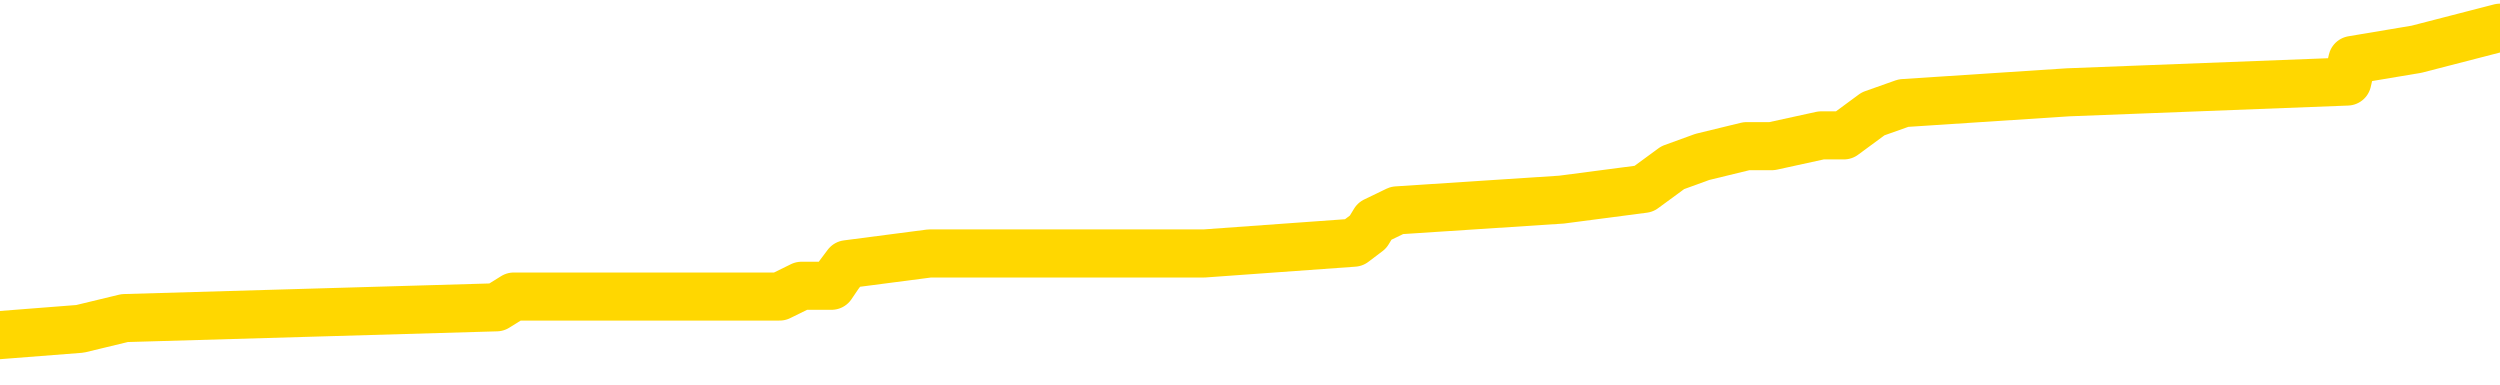 <svg xmlns="http://www.w3.org/2000/svg" version="1.1" viewBox="0 0 6500 1000">
	<path fill="none" stroke="gold" stroke-width="125" stroke-linecap="round" stroke-linejoin="round" d="M0 91413  L-1213353 91413 L-1213169 91385 L-1212679 91329 L-1212385 91301 L-1212074 91246 L-1211839 91218 L-1211786 91162 L-1211727 91106 L-1211574 91078 L-1211533 91022 L-1211400 90994 L-1211108 90966 L-1210567 90966 L-1209957 90938 L-1209909 90938 L-1209269 90910 L-1209236 90910 L-1208710 90910 L-1208578 90882 L-1208187 90827 L-1207859 90771 L-1207742 90715 L-1207531 90659 L-1206814 90659 L-1206244 90631 L-1206137 90631 L-1205962 90603 L-1205741 90547 L-1205339 90519 L-1205314 90463 L-1204386 90408 L-1204298 90352 L-1204216 90296 L-1204146 90240 L-1203848 90212 L-1203696 90156 L-1201806 90184 L-1201706 90184 L-1201443 90184 L-1201150 90212 L-1201008 90156 L-1200759 90156 L-1200724 90128 L-1200565 90100 L-1200102 90044 L-1199849 90017 L-1199637 89961 L-1199385 89933 L-1199036 89905 L-1198109 89849 L-1198015 89793 L-1197605 89765 L-1196434 89709 L-1195245 89681 L-1195152 89625 L-1195125 89570 L-1194859 89514 L-1194560 89458 L-1194431 89402 L-1194394 89346 L-1193579 89346 L-1193195 89374 L-1192135 89402 L-1192073 89402 L-1191808 89961 L-1191337 90491 L-1191145 91022 L-1190881 91553 L-1190544 91525 L-1190409 91497 L-1189953 91469 L-1189210 91441 L-1189192 91413 L-1189027 91357 L-1188959 91357 L-1188443 91329 L-1187414 91329 L-1187218 91301 L-1186729 91274 L-1186367 91246 L-1185959 91246 L-1185573 91274 L-1183869 91274 L-1183772 91274 L-1183700 91274 L-1183638 91274 L-1183454 91246 L-1183117 91246 L-1182477 91218 L-1182400 91190 L-1182339 91190 L-1182152 91162 L-1182073 91162 L-1181895 91134 L-1181876 91106 L-1181646 91106 L-1181258 91078 L-1180370 91078 L-1180330 91050 L-1180242 91022 L-1180215 90966 L-1179207 90938 L-1179057 90882 L-1179033 90855 L-1178900 90827 L-1178860 90799 L-1177602 90771 L-1177544 90771 L-1177004 90743 L-1176952 90743 L-1176905 90743 L-1176510 90715 L-1176370 90687 L-1176171 90659 L-1176024 90659 L-1175859 90659 L-1175583 90687 L-1175224 90687 L-1174671 90659 L-1174026 90631 L-1173768 90575 L-1173614 90547 L-1173213 90519 L-1173173 90491 L-1173052 90463 L-1172990 90491 L-1172977 90491 L-1172883 90491 L-1172590 90463 L-1172438 90352 L-1172108 90296 L-1172030 90240 L-1171954 90212 L-1171728 90128 L-1171661 90072 L-1171433 90017 L-1171381 89961 L-1171216 89933 L-1170210 89905 L-1170027 89877 L-1169476 89849 L-1169083 89793 L-1168686 89765 L-1167835 89709 L-1167757 89681 L-1167178 89653 L-1166737 89653 L-1166496 89625 L-1166339 89625 L-1165938 89570 L-1165917 89570 L-1165472 89542 L-1165067 89514 L-1164931 89458 L-1164756 89402 L-1164620 89346 L-1164369 89290 L-1163369 89262 L-1163287 89234 L-1163152 89206 L-1163113 89179 L-1162223 89151 L-1162008 89123 L-1161564 89095 L-1161447 89067 L-1161390 89039 L-1160714 89039 L-1160614 89011 L-1160585 89011 L-1159243 88983 L-1158837 88955 L-1158798 88927 L-1157869 88899 L-1157771 88871 L-1157638 88843 L-1157234 88815 L-1157208 88787 L-1157115 88760 L-1156899 88732 L-1156488 88676 L-1155334 88620 L-1155042 88564 L-1155014 88508 L-1154406 88480 L-1154155 88424 L-1154136 88396 L-1153206 88368 L-1153155 88313 L-1153033 88285 L-1153015 88229 L-1152859 88201 L-1152684 88145 L-1152547 88117 L-1152491 88089 L-1152383 88061 L-1152298 88033 L-1152064 88005 L-1151990 87977 L-1151681 87950 L-1151563 87922 L-1151393 87894 L-1151302 87866 L-1151200 87866 L-1151176 87838 L-1151099 87838 L-1151001 87782 L-1150635 87754 L-1150530 87726 L-1150026 87698 L-1149575 87670 L-1149536 87642 L-1149512 87614 L-1149472 87586 L-1149343 87558 L-1149242 87531 L-1148800 87503 L-1148518 87475 L-1147926 87447 L-1147795 87419 L-1147521 87363 L-1147369 87335 L-1147215 87307 L-1147130 87251 L-1147052 87223 L-1146866 87195 L-1146816 87195 L-1146788 87167 L-1146709 87139 L-1146686 87112 L-1146402 87056 L-1145798 87000 L-1144803 86972 L-1144505 86944 L-1143771 86916 L-1143527 86888 L-1143437 86860 L-1142859 86832 L-1142161 86804 L-1141409 86776 L-1141090 86748 L-1140707 86693 L-1140630 86665 L-1139996 86637 L-1139810 86609 L-1139723 86609 L-1139593 86609 L-1139280 86581 L-1139231 86553 L-1139089 86525 L-1139067 86497 L-1138100 86469 L-1137554 86441 L-1137076 86441 L-1137015 86441 L-1136691 86441 L-1136670 86413 L-1136607 86413 L-1136397 86385 L-1136320 86357 L-1136266 86329 L-1136243 86301 L-1136204 86274 L-1136188 86246 L-1135431 86218 L-1135414 86190 L-1134615 86162 L-1134463 86134 L-1133557 86106 L-1133051 86078 L-1132822 86022 L-1132780 86022 L-1132665 85994 L-1132489 85966 L-1131734 85994 L-1131600 85966 L-1131436 85938 L-1131117 85910 L-1130941 85855 L-1129919 85799 L-1129896 85743 L-1129645 85715 L-1129432 85659 L-1128798 85631 L-1128560 85575 L-1128527 85519 L-1128349 85463 L-1128269 85408 L-1128179 85380 L-1128115 85324 L-1127675 85268 L-1127651 85240 L-1127110 85212 L-1126854 85184 L-1126360 85156 L-1125482 85128 L-1125446 85100 L-1125393 85072 L-1125352 85044 L-1125235 85017 L-1124958 84989 L-1124751 84933 L-1124554 84877 L-1124531 84821 L-1124480 84765 L-1124441 84737 L-1124363 84709 L-1123766 84653 L-1123705 84625 L-1123602 84598 L-1123448 84570 L-1122816 84542 L-1122135 84514 L-1121832 84458 L-1121486 84430 L-1121288 84402 L-1121240 84346 L-1120919 84318 L-1120292 84290 L-1120145 84262 L-1120109 84234 L-1120051 84206 L-1119974 84151 L-1119733 84151 L-1119645 84123 L-1119551 84095 L-1119257 84067 L-1119123 84039 L-1119063 84011 L-1119026 83955 L-1118753 83955 L-1117747 83927 L-1117572 83899 L-1117521 83899 L-1117228 83871 L-1117036 83815 L-1116703 83787 L-1116196 83760 L-1115634 83704 L-1115619 83648 L-1115603 83620 L-1115502 83564 L-1115388 83508 L-1115349 83452 L-1115311 83424 L-1115245 83424 L-1115217 83396 L-1115078 83424 L-1114786 83424 L-1114735 83424 L-1114630 83424 L-1114366 83396 L-1113901 83368 L-1113756 83368 L-1113702 83313 L-1113645 83285 L-1113454 83257 L-1113088 83229 L-1112874 83229 L-1112679 83229 L-1112621 83229 L-1112562 83173 L-1112408 83145 L-1112139 83117 L-1111709 83257 L-1111694 83257 L-1111617 83229 L-1111552 83201 L-1111423 83005 L-1111399 82977 L-1111115 82950 L-1111068 82922 L-1111013 82894 L-1110551 82866 L-1110512 82866 L-1110471 82838 L-1110281 82810 L-1109800 82782 L-1109313 82754 L-1109297 82726 L-1109259 82698 L-1109002 82670 L-1108925 82614 L-1108695 82586 L-1108679 82531 L-1108385 82475 L-1107942 82447 L-1107495 82419 L-1106991 82391 L-1106837 82363 L-1106550 82335 L-1106510 82279 L-1106179 82251 L-1105957 82223 L-1105440 82167 L-1105364 82139 L-1105117 82084 L-1104922 82028 L-1104862 82000 L-1104086 81972 L-1104012 81972 L-1103781 81944 L-1103765 81944 L-1103703 81916 L-1103507 81888 L-1103043 81888 L-1103020 81860 L-1102890 81860 L-1101589 81860 L-1101573 81860 L-1101496 81832 L-1101402 81832 L-1101185 81832 L-1101032 81804 L-1100854 81832 L-1100800 81860 L-1100513 81888 L-1100473 81888 L-1100104 81888 L-1099664 81888 L-1099481 81888 L-1099160 81860 L-1098864 81860 L-1098418 81804 L-1098347 81776 L-1097884 81720 L-1097447 81693 L-1097264 81665 L-1095810 81609 L-1095679 81581 L-1095221 81525 L-1094995 81497 L-1094609 81441 L-1094092 81385 L-1093138 81329 L-1092344 81274 L-1091670 81246 L-1091244 81190 L-1090933 81162 L-1090703 81078 L-1090020 80994 L-1090006 80910 L-1089797 80799 L-1089775 80771 L-1089600 80715 L-1088650 80687 L-1088382 80631 L-1087567 80603 L-1087256 80547 L-1087219 80519 L-1087162 80463 L-1086545 80436 L-1085907 80380 L-1084281 80352 L-1083607 80324 L-1082965 80324 L-1082887 80324 L-1082831 80324 L-1082795 80324 L-1082767 80296 L-1082655 80240 L-1082637 80212 L-1082614 80184 L-1082461 80156 L-1082407 80100 L-1082329 80072 L-1082210 80044 L-1082113 80017 L-1081995 79989 L-1081726 79933 L-1081456 79905 L-1081438 79849 L-1081239 79821 L-1081092 79765 L-1080865 79737 L-1080731 79709 L-1080422 79681 L-1080362 79653 L-1080009 79598 L-1079660 79570 L-1079559 79542 L-1079495 79486 L-1079435 79458 L-1079051 79402 L-1078670 79374 L-1078566 79346 L-1078305 79318 L-1078034 79262 L-1077875 79234 L-1077843 79206 L-1077781 79179 L-1077639 79151 L-1077455 79123 L-1077411 79095 L-1077123 79095 L-1077107 79067 L-1076873 79067 L-1076813 79039 L-1076774 79039 L-1076195 79011 L-1076061 78983 L-1076038 78871 L-1076019 78676 L-1076002 78452 L-1075985 78229 L-1075962 78005 L-1075945 77838 L-1075924 77642 L-1075907 77447 L-1075884 77335 L-1075867 77223 L-1075846 77139 L-1075829 77084 L-1075780 77000 L-1075708 76916 L-1075673 76776 L-1075649 76665 L-1075614 76553 L-1075572 76441 L-1075535 76385 L-1075519 76274 L-1075495 76190 L-1075458 76134 L-1075441 76050 L-1075418 75994 L-1075401 75938 L-1075382 75882 L-1075366 75827 L-1075337 75743 L-1075311 75659 L-1075265 75631 L-1075249 75575 L-1075207 75547 L-1075159 75491 L-1075088 75436 L-1075073 75380 L-1075057 75324 L-1074995 75296 L-1074956 75268 L-1074916 75240 L-1074750 75212 L-1074685 75184 L-1074669 75156 L-1074625 75100 L-1074567 75072 L-1074354 75044 L-1074320 75017 L-1074278 74989 L-1074200 74961 L-1073663 74933 L-1073584 74905 L-1073480 74849 L-1073392 74821 L-1073215 74793 L-1072865 74765 L-1072709 74737 L-1072271 74709 L-1072114 74681 L-1071985 74653 L-1071281 74598 L-1071080 74570 L-1070119 74514 L-1069637 74486 L-1069537 74486 L-1069445 74458 L-1069200 74430 L-1069127 74402 L-1068684 74346 L-1068588 74318 L-1068573 74290 L-1068557 74262 L-1068532 74234 L-1068066 74206 L-1067849 74179 L-1067710 74151 L-1067416 74123 L-1067327 74095 L-1067286 74067 L-1067256 74039 L-1067084 74011 L-1067025 73983 L-1066949 73955 L-1066868 73927 L-1066798 73927 L-1066489 73899 L-1066404 73871 L-1066190 73843 L-1066155 73815 L-1065471 73787 L-1065373 73760 L-1065168 73732 L-1065121 73704 L-1064843 73676 L-1064781 73648 L-1064764 73592 L-1064686 73564 L-1064377 73508 L-1064353 73480 L-1064299 73424 L-1064276 73396 L-1064154 73368 L-1064018 73313 L-1063774 73285 L-1063648 73285 L-1063001 73257 L-1062986 73257 L-1062961 73257 L-1062780 73201 L-1062704 73173 L-1062613 73145 L-1062185 73117 L-1061769 73089 L-1061376 73033 L-1061297 73005 L-1061278 72977 L-1060915 72950 L-1060679 72922 L-1060450 72894 L-1060137 72866 L-1060059 72838 L-1059979 72782 L-1059801 72726 L-1059785 72698 L-1059519 72642 L-1059439 72614 L-1059209 72586 L-1058983 72558 L-1058668 72558 L-1058492 72531 L-1058131 72531 L-1057739 72503 L-1057670 72447 L-1057606 72419 L-1057466 72363 L-1057414 72335 L-1057313 72279 L-1056811 72251 L-1056613 72223 L-1056367 72195 L-1056181 72167 L-1055882 72139 L-1055806 72112 L-1055639 72056 L-1054755 72028 L-1054726 71972 L-1054604 71916 L-1054025 71888 L-1053947 71860 L-1053234 71860 L-1052922 71860 L-1052708 71860 L-1052692 71860 L-1052305 71860 L-1051780 71804 L-1051334 71776 L-1051004 71748 L-1050852 71720 L-1050526 71720 L-1050347 71693 L-1050266 71693 L-1050060 71637 L-1049884 71609 L-1048955 71581 L-1048066 71553 L-1048027 71525 L-1047799 71525 L-1047420 71497 L-1046632 71469 L-1046398 71441 L-1046322 71413 L-1045964 71385 L-1045393 71329 L-1045126 71301 L-1044739 71274 L-1044635 71274 L-1044465 71274 L-1043847 71274 L-1043636 71274 L-1043328 71274 L-1043275 71246 L-1043147 71218 L-1043094 71190 L-1042975 71162 L-1042639 71106 L-1041680 71078 L-1041548 71022 L-1041346 70994 L-1040715 70966 L-1040404 70938 L-1039990 70910 L-1039963 70882 L-1039817 70855 L-1039397 70827 L-1038064 70827 L-1038018 70799 L-1037889 70743 L-1037872 70715 L-1037294 70659 L-1037089 70631 L-1037059 70603 L-1037018 70575 L-1036961 70547 L-1036923 70519 L-1036845 70491 L-1036702 70463 L-1036248 70436 L-1036129 70408 L-1035844 70380 L-1035472 70352 L-1035375 70324 L-1035049 70296 L-1034694 70268 L-1034524 70240 L-1034477 70212 L-1034368 70184 L-1034279 70156 L-1034251 70128 L-1034175 70072 L-1033871 70044 L-1033837 69989 L-1033766 69961 L-1033398 69933 L-1033062 69905 L-1032981 69905 L-1032762 69877 L-1032590 69849 L-1032563 69821 L-1032065 69793 L-1031516 69737 L-1030636 69709 L-1030537 69653 L-1030460 69625 L-1030186 69598 L-1029939 69542 L-1029865 69514 L-1029803 69458 L-1029684 69430 L-1029642 69402 L-1029532 69374 L-1029455 69318 L-1028754 69290 L-1028509 69262 L-1028469 69234 L-1028313 69206 L-1027713 69206 L-1027487 69206 L-1027394 69206 L-1026919 69206 L-1026322 69151 L-1025802 69123 L-1025781 69095 L-1025636 69067 L-1025316 69067 L-1024774 69067 L-1024542 69067 L-1024371 69067 L-1023885 69039 L-1023657 69011 L-1023572 68983 L-1023226 68955 L-1022900 68955 L-1022377 68927 L-1022050 68899 L-1021449 68871 L-1021252 68815 L-1021200 68787 L-1021159 68760 L-1020878 68732 L-1020194 68676 L-1019883 68648 L-1019859 68592 L-1019667 68564 L-1019445 68536 L-1019359 68508 L-1018695 68452 L-1018671 68424 L-1018449 68368 L-1018119 68341 L-1017767 68285 L-1017562 68257 L-1017329 68201 L-1017072 68173 L-1016882 68117 L-1016835 68089 L-1016608 68061 L-1016573 68033 L-1016417 68005 L-1016202 67977 L-1016029 67950 L-1015938 67922 L-1015661 67894 L-1015417 67866 L-1015101 67838 L-1014675 67838 L-1014638 67838 L-1014154 67838 L-1013921 67838 L-1013709 67810 L-1013483 67782 L-1012933 67782 L-1012686 67754 L-1011852 67754 L-1011796 67726 L-1011775 67698 L-1011617 67670 L-1011155 67642 L-1011114 67614 L-1010775 67558 L-1010641 67531 L-1010418 67503 L-1009846 67475 L-1009374 67447 L-1009180 67419 L-1008987 67391 L-1008797 67363 L-1008696 67335 L-1008328 67307 L-1008281 67279 L-1008200 67251 L-1006906 67223 L-1006858 67195 L-1006590 67195 L-1006444 67195 L-1005894 67195 L-1005777 67167 L-1005695 67139 L-1005336 67112 L-1005112 67084 L-1004831 67056 L-1004502 67000 L-1003994 66972 L-1003881 66944 L-1003803 66916 L-1003638 66888 L-1003344 66888 L-1002875 66888 L-1002679 66916 L-1002628 66916 L-1001978 66888 L-1001856 66860 L-1001402 66860 L-1001366 66832 L-1000898 66804 L-1000787 66776 L-1000771 66748 L-1000555 66748 L-1000374 66720 L-999843 66720 L-998813 66720 L-998614 66693 L-998155 66665 L-997207 66609 L-997108 66581 L-996754 66525 L-996694 66497 L-996679 66469 L-996644 66441 L-996275 66413 L-996155 66385 L-995912 66357 L-995749 66329 L-995561 66301 L-995441 66274 L-994370 66218 L-993512 66190 L-993300 66134 L-993202 66106 L-993028 66050 L-992695 66022 L-992623 65994 L-992566 65966 L-992390 65966 L-992001 65938 L-991766 65910 L-991655 65882 L-991538 65855 L-990557 65827 L-990531 65799 L-989937 65743 L-989904 65743 L-989756 65715 L-989471 65687 L-988560 65687 L-987613 65687 L-987460 65659 L-987358 65659 L-987226 65631 L-987083 65603 L-987057 65575 L-986943 65547 L-986724 65519 L-986043 65491 L-985914 65463 L-985610 65436 L-985370 65380 L-985038 65352 L-984399 65324 L-984057 65268 L-983995 65240 L-983839 65240 L-982918 65240 L-982447 65240 L-982404 65240 L-982391 65212 L-982350 65184 L-982327 65156 L-982301 65128 L-982157 65100 L-981734 65072 L-981399 65072 L-981208 65044 L-980779 65044 L-980591 65017 L-980202 64961 L-979668 64933 L-979295 64905 L-979274 64905 L-979024 64877 L-978906 64849 L-978830 64821 L-978694 64793 L-978655 64765 L-978575 64737 L-978180 64709 L-977684 64681 L-977573 64625 L-977400 64598 L-977091 64570 L-976644 64542 L-976321 64514 L-976178 64458 L-975751 64402 L-975598 64346 L-975543 64290 L-974729 64262 L-974709 64234 L-974337 64206 L-974281 64206 L-973151 64179 L-973084 64179 L-972525 64151 L-972331 64123 L-972194 64095 L-971961 64067 L-971614 64039 L-971579 63983 L-971544 63955 L-971476 63899 L-971127 63871 L-970955 63843 L-970470 63815 L-970453 63787 L-970128 63760 L-969971 63732 L-968830 63676 L-968805 63648 L-968613 63592 L-968420 63564 L-968170 63536 L-968153 63508 L-967132 63480 L-966835 63452 L-966759 63424 L-966623 63368 L-966447 63341 L-965871 63285 L-965655 63257 L-965591 63229 L-965461 63201 L-965424 63145 L-964900 63117 L-964763 74123 L-964748 74123 L-964725 74123 L-964705 74123 L-964478 63089 L-963702 63089 L-963660 63089 L-963293 63089 L-963214 63061 L-963162 63033 L-962489 63005 L-961747 62977 L-961322 62977 L-960874 62950 L-959813 62922 L-959501 62866 L-959091 62866 L-959019 62838 L-958495 62838 L-958400 62838 L-958382 62838 L-957937 62810 L-957752 62754 L-956972 62698 L-956299 62670 L-955887 62586 L-955655 62531 L-955515 62503 L-955433 62447 L-955413 62419 L-955337 62419 L-955209 62391 L-954892 62419 L-954667 62419 L-954342 62391 L-954280 62391 L-953910 62391 L-953877 62391 L-953669 62391 L-953001 62391 L-952924 62391 L-952766 62335 L-952655 62335 L-952329 62307 L-952174 62279 L-951833 62279 L-951776 62223 L-951437 62167 L-951234 62139 L-951181 62084 L-949805 62056 L-949675 62028 L-949241 62000 L-948921 61972 L-948093 61916 L-947970 61888 L-947239 61832 L-947083 61776 L-947043 61748 L-946989 61720 L-946966 61693 L-946852 61665 L-946555 61637 L-946265 61609 L-946211 61581 L-946090 61553 L-946060 61525 L-945960 61497 L-945517 61497 L-945365 61469 L-944529 61469 L-943987 61441 L-943653 61441 L-943637 61413 L-943561 61385 L-943445 61357 L-943251 61329 L-942986 61301 L-942152 61274 L-942055 61246 L-941534 61218 L-941492 61190 L-941393 61162 L-940565 61162 L-940430 61134 L-940091 61134 L-939537 61106 L-939157 61078 L-938994 61050 L-938684 61022 L-937872 60994 L-937566 60966 L-937297 60966 L-936976 60966 L-936655 60994 L-936379 60994 L-935551 60938 L-935456 60910 L-935363 60827 L-935259 60743 L-934872 60659 L-934392 60603 L-934375 60575 L-934257 60547 L-933889 60491 L-933794 60463 L-932960 60408 L-932883 60380 L-932583 60352 L-932493 60324 L-932085 60268 L-931975 60212 L-931276 60184 L-930803 60156 L-930743 60128 L-930524 60072 L-930250 60044 L-930137 60017 L-929110 59989 L-928723 59961 L-928703 59933 L-928370 59905 L-928126 59877 L-927692 59849 L-927582 59821 L-927465 59793 L-927013 59737 L-926423 59709 L-926086 59681 L-924193 59653 L-924080 59598 L-923868 59570 L-922550 59542 L-922443 53257 L-922377 47056 L-922341 41329 L-922279 41329 L-921780 47558 L-921104 53704 L-921083 59374 L-920812 59318 L-919844 59318 L-919155 59290 L-918993 59262 L-918452 59234 L-918362 59206 L-917343 59179 L-916395 59123 L-916030 59151 L-915927 59179 L-915338 59179 L-915279 59179 L-915179 59151 L-914738 59095 L-914631 59067 L-914189 59039 L-913189 58955 L-912933 58871 L-912830 58787 L-912700 58732 L-912333 58676 L-911752 58620 L-911722 58592 L-911406 58564 L-909423 58536 L-909307 58508 L-909240 58508 L-908881 58480 L-907262 58452 L-907085 58452 L-906940 58452 L-906118 58480 L-906065 58508 L-906011 58508 L-905577 58508 L-904596 58536 L-904522 58536 L-903438 58508 L-903225 58508 L-902508 58452 L-902120 58424 L-901901 58368 L-901582 58313 L-901088 58257 L-900960 58229 L-900731 58173 L-900499 58117 L-900440 58089 L-900150 58061 L-899878 58005 L-898848 57977 L-897183 57950 L-896764 57922 L-896627 57894 L-896470 57894 L-896165 57866 L-895937 57810 L-895779 57782 L-895619 57726 L-895450 57670 L-895403 57642 L-895350 57614 L-895328 57614 L-894942 57586 L-894692 57586 L-894422 57586 L-894261 57586 L-894171 57586 L-892512 57586 L-892347 57614 L-891967 57586 L-891507 57586 L-890898 57531 L-889805 57503 L-889373 57475 L-889342 57447 L-889280 57419 L-889262 57391 L-887559 57363 L-887517 57335 L-887050 57307 L-886863 57279 L-886831 57223 L-886236 57195 L-886186 57167 L-885863 57139 L-885813 57112 L-885602 57084 L-885584 57056 L-885318 57000 L-885265 56972 L-884796 56944 L-884286 56888 L-884207 56888 L-883913 56860 L-883897 56832 L-883858 56804 L-883787 56776 L-883630 56748 L-882684 56748 L-882627 56748 L-882106 56748 L-881914 56720 L-881813 56720 L-881587 56693 L-881077 56693 L-880689 57447 L-880620 57447 L-880271 57419 L-879914 57391 L-878786 56581 L-878734 56525 L-878508 56497 L-878474 56469 L-878349 56413 L-878251 56413 L-877986 56413 L-877245 56441 L-876667 56441 L-876373 56441 L-875668 56441 L-875489 56413 L-875466 56413 L-874830 56385 L-874518 56357 L-874122 56357 L-874092 56329 L-874071 56301 L-873918 56274 L-873232 56274 L-873216 56274 L-872876 56274 L-872604 56246 L-872566 56218 L-872510 56162 L-872488 56134 L-872416 56106 L-872084 56078 L-871978 56050 L-871949 55994 L-871751 55966 L-871598 55938 L-870730 55910 L-870168 55855 L-870152 55855 L-870051 55827 L-869948 55855 L-869802 55855 L-869724 55855 L-869686 55827 L-869630 55799 L-869557 55771 L-869412 55743 L-868930 55743 L-868526 55715 L-867659 55743 L-867639 55743 L-867382 55743 L-867305 55743 L-867276 55715 L-867266 55659 L-867249 55631 L-866956 55603 L-866916 55575 L-866844 55547 L-866771 55519 L-866566 55491 L-866406 55408 L-866104 55324 L-866027 55212 L-866010 55128 L-865793 55072 L-865562 55072 L-865452 55100 L-865082 55128 L-864924 55128 L-864693 55128 L-864524 55128 L-864379 55100 L-864247 55072 L-862971 55017 L-862568 54961 L-862507 54933 L-862390 54877 L-861965 54849 L-861950 54793 L-861888 54765 L-861615 54709 L-861502 54681 L-861220 54625 L-860943 54598 L-860517 54542 L-860495 54514 L-860417 54486 L-860291 54458 L-859705 54430 L-859314 54402 L-858978 54374 L-858389 54346 L-858287 54346 L-858116 54318 L-857980 54318 L-857152 54290 L-855967 54262 L-855931 54234 L-855875 54234 L-855655 54206 L-855450 54206 L-855295 54206 L-855039 54179 L-854962 54151 L-854419 54123 L-854383 54095 L-854134 54067 L-853747 54039 L-852921 54011 L-852563 53983 L-852252 53983 L-851994 53955 L-851771 53927 L-851364 53899 L-851248 53871 L-851065 53843 L-851012 53843 L-850823 53815 L-850652 53787 L-850623 53760 L-850343 53732 L-850033 53704 L-849895 53676 L-849585 53648 L-849391 53648 L-849376 53620 L-848656 53620 L-848523 53564 L-848225 53536 L-848134 53508 L-847534 53508 L-847495 53480 L-847417 53452 L-846797 53424 L-846645 53368 L-846604 53341 L-846294 53313 L-846102 53285 L-845909 53229 L-845853 53173 L-845545 53145 L-845493 53117 L-845438 53145 L-845412 53145 L-845287 53145 L-844477 53117 L-844400 53089 L-843860 53061 L-843591 53033 L-842931 53005 L-842024 52977 L-841783 52950 L-841250 52922 L-841033 52894 L-839926 52922 L-839875 52922 L-839100 52922 L-838552 52894 L-838441 52866 L-838288 52810 L-838233 52782 L-838067 52754 L-837690 52726 L-837243 52698 L-837188 52670 L-837033 52642 L-836354 52614 L-836133 52586 L-835616 52558 L-834767 52503 L-834751 52475 L-832960 52447 L-832405 52419 L-832288 52391 L-831282 52363 L-831246 52335 L-831013 52335 L-830920 52335 L-830880 52335 L-830548 52307 L-830196 52279 L-829931 52223 L-829645 52195 L-829334 52139 L-829080 52084 L-828986 52056 L-828496 52028 L-828289 52000 L-827723 51972 L-827609 52000 L-827257 51972 L-827206 51972 L-827166 51972 L-826563 51916 L-825829 51860 L-825248 51804 L-825012 51748 L-824472 51665 L-824319 51609 L-823817 51581 L-823608 51525 L-823585 51525 L-823526 51497 L-822563 51497 L-822386 51469 L-821944 51441 L-821919 51385 L-821764 51357 L-821683 51357 L-821533 51385 L-820886 51385 L-820836 51357 L-819716 51329 L-818732 51301 L-818670 51274 L-817950 51246 L-817085 51218 L-816706 51190 L-816487 51190 L-815728 51162 L-815676 51134 L-815367 51078 L-814515 51078 L-814322 51050 L-814145 51022 L-813921 51022 L-813794 50994 L-813602 50994 L-813370 50966 L-813200 50994 L-812914 50966 L-812634 50966 L-812551 50938 L-812381 50910 L-812364 50855 L-812210 50827 L-812171 50799 L-811395 50771 L-811319 50771 L-811087 50715 L-810660 50687 L-810314 50659 L-809731 50631 L-809462 50631 L-809203 50631 L-809074 50575 L-809058 50547 L-808944 50519 L-808920 50491 L-808686 50463 L-808650 50436 L-807334 50436 L-807278 50408 L-806599 50352 L-806027 50352 L-805901 50352 L-805748 50352 L-805671 50352 L-805359 50296 L-805086 50268 L-804997 50212 L-804895 50212 L-803968 50184 L-803891 50184 L-803527 50184 L-803503 50156 L-803466 50128 L-802691 50072 L-802599 50044 L-802459 50017 L-802057 49989 L-801796 49989 L-801552 50017 L-801338 49989 L-801257 49989 L-801181 49989 L-801105 49989 L-800918 50017 L-800851 50017 L-800602 50017 L-800547 49989 L-800409 49961 L-800330 49905 L-800216 49877 L-799993 49849 L-799829 49821 L-799788 49793 L-799618 49765 L-799247 49737 L-799233 49709 L-799117 49681 L-798395 49653 L-798359 49625 L-798227 49625 L-797879 49598 L-797467 49598 L-797431 49598 L-797353 49570 L-797314 49542 L-796950 49514 L-796746 49486 L-796731 49458 L-796385 49430 L-796037 49430 L-795711 49430 L-795609 49402 L-795457 49402 L-795262 49374 L-795031 49374 L-794938 49374 L-794783 49374 L-794705 49374 L-794665 49346 L-794551 49318 L-794528 49290 L-794277 49290 L-794138 49234 L-793560 49151 L-792732 49095 L-792244 49039 L-792123 49011 L-792085 48983 L-792072 48955 L-791920 48899 L-791819 48843 L-791586 48815 L-791196 48760 L-790891 48732 L-790876 48704 L-790705 48676 L-790466 48620 L-789870 48620 L-789266 48592 L-789226 48592 L-789186 48592 L-789033 48564 L-788980 48536 L-788917 48508 L-788849 48480 L-788794 48424 L-788769 48396 L-788722 48368 L-788628 48313 L-788491 48285 L-788337 48257 L-788205 48229 L-788164 48229 L-788129 48201 L-788067 48173 L-787794 48117 L-787479 48089 L-787438 48033 L-787353 48005 L-787176 47977 L-786938 47950 L-786581 47922 L-786551 47894 L-785982 47866 L-785859 47838 L-785623 47810 L-785600 47810 L-785319 47782 L-785033 47782 L-784778 47782 L-784206 47754 L-783909 47726 L-783833 47698 L-783134 47670 L-783056 47642 L-783021 47614 L-782995 47586 L-782944 47531 L-782750 47503 L-782609 47447 L-782574 47419 L-782533 47391 L-781938 47363 L-781706 47335 L-781422 47531 L-781368 47698 L-781294 47894 L-781216 48061 L-780979 48005 L-780736 47977 L-780600 47950 L-780494 47922 L-780414 47894 L-780027 47838 L-779900 47810 L-779747 47782 L-779709 47754 L-779564 47726 L-779342 47698 L-779168 47670 L-779099 47642 L-778278 47586 L-778262 47586 L-777967 47558 L-777179 47531 L-776869 47531 L-776723 47503 L-776495 47475 L-776294 47419 L-775357 47391 L-775321 47363 L-775298 47335 L-775257 47279 L-774989 47251 L-774392 47223 L-774328 47195 L-774293 47167 L-774276 47139 L-773581 47139 L-773380 47139 L-773348 47139 L-773014 47139 L-772906 47112 L-772282 47056 L-771778 47028 L-771740 46972 L-771298 46972 L-771202 46944 L-771043 46944 L-770730 46944 L-770718 46944 L-770277 46972 L-769796 47000 L-769666 47000 L-769346 47000 L-769278 46972 L-768974 46972 L-768798 46944 L-768604 46916 L-768362 46860 L-768164 46804 L-768138 46748 L-767560 46720 L-767490 46693 L-767081 46665 L-767026 46637 L-766980 46609 L-766616 46581 L-766470 46553 L-766265 46525 L-766168 46525 L-766013 46497 L-765952 46469 L-765804 46413 L-765703 46385 L-765147 46385 L-765124 46441 L-764952 46469 L-764410 46497 L-764349 46497 L-764295 46441 L-764267 46385 L-764196 46357 L-764179 46301 L-764116 46274 L-764079 46218 L-763925 46190 L-763599 46162 L-763033 46134 L-763018 46106 L-762956 46050 L-762855 45994 L-762809 45994 L-762566 45966 L-762144 45966 L-761989 45966 L-760247 45910 L-759706 45882 L-758762 45855 L-758353 45827 L-757812 45771 L-757616 45743 L-757447 45715 L-757151 45687 L-757037 45659 L-757021 45659 L-756867 45631 L-756727 45603 L-756650 45547 L-756518 45547 L-756170 45547 L-755800 45575 L-755202 45575 L-755026 45575 L-754870 45547 L-754601 45519 L-754449 45519 L-754158 45603 L-754134 45659 L-754051 45715 L-753824 45771 L-753124 45743 L-752998 45715 L-752566 45687 L-752472 45659 L-751267 45659 L-751218 45631 L-750925 45631 L-750521 45603 L-750246 45547 L-750226 45519 L-750109 45491 L-750032 45463 L-749851 45436 L-749371 45408 L-748920 45352 L-748510 45324 L-748479 45296 L-748061 45268 L-747947 45268 L-747829 45268 L-747813 45268 L-747619 45240 L-747597 45184 L-747365 45156 L-746922 45128 L-746602 45072 L-746138 45072 L-745972 45044 L-745817 45017 L-745662 45017 L-745208 45017 L-744889 45017 L-744834 45044 L-744463 45044 L-744425 45072 L-744099 45072 L-743982 45044 L-743883 45017 L-743557 44961 L-743170 44933 L-742910 44905 L-742551 44849 L-742295 44821 L-740125 44793 L-740075 44765 L-740053 44737 L-739641 44737 L-739580 44737 L-739509 44765 L-739279 44765 L-738968 44737 L-738665 44681 L-738620 44653 L-738312 44625 L-738179 44598 L-737963 44570 L-737251 44542 L-737096 44542 L-736957 44514 L-736808 44514 L-736787 44514 L-736593 44486 L-736568 44458 L-736477 44430 L-736455 44402 L-736438 44374 L-736338 44346 L-735410 44318 L-734952 44318 L-733860 44262 L-733437 44262 L-733033 44234 L-732995 44206 L-732741 44179 L-731966 44123 L-731950 44095 L-731926 44067 L-731733 44039 L-730996 44011 L-730727 43983 L-730687 43955 L-730288 43899 L-730263 43871 L-729474 43843 L-728794 43815 L-727423 43787 L-727153 43760 L-727104 43732 L-726566 43676 L-726533 43648 L-726432 43592 L-726108 43564 L-726028 43536 L-725760 43536 L-724847 43508 L-724708 43508 L-724459 43452 L-723914 43452 L-723492 43424 L-723299 43396 L-723283 43396 L-723145 43341 L-723052 43313 L-722924 43285 L-722664 43257 L-722639 43201 L-722548 43173 L-722238 43145 L-722178 43117 L-722061 43117 L-721711 43117 L-720900 43117 L-720669 43061 L-719840 43061 L-719608 43005 L-719391 42977 L-718873 42977 L-718235 42950 L-717819 42922 L-717496 42894 L-717016 42866 L-716590 42866 L-716529 42838 L-716180 42838 L-716140 42810 L-716126 42782 L-716026 42726 L-715981 42726 L-715496 42698 L-714694 42698 L-714360 42698 L-713278 42670 L-712798 42642 L-712776 42614 L-712635 42586 L-712080 42558 L-711383 42531 L-711074 42503 L-710852 42475 L-710748 42447 L-710645 42391 L-709974 42363 L-709880 42335 L-709858 42335 L-709780 42307 L-709603 42307 L-709431 42307 L-709250 42279 L-709236 42251 L-709160 42223 L-708996 42195 L-708481 42167 L-708465 42139 L-708325 42139 L-707962 42112 L-707938 42112 L-707807 42084 L-707783 42056 L-707420 42028 L-706895 41972 L-706801 41944 L-706586 41888 L-706492 41860 L-706468 41832 L-706003 41804 L-705926 41804 L-705524 41776 L-705074 41776 L-703822 41748 L-703783 41720 L-703352 41693 L-703319 41665 L-702600 41637 L-702424 41609 L-702288 41581 L-701981 41553 L-701926 41525 L-701902 41469 L-701885 41413 L-701710 41385 L-701521 41357 L-701014 41357 L-700640 41134 L-700302 40882 L-700263 40659 L-699544 40463 L-699450 40436 L-699412 40408 L-698870 40408 L-698847 40380 L-698444 40352 L-698018 40324 L-697748 40324 L-697568 40296 L-697322 40240 L-697299 40212 L-697242 40156 L-696626 40128 L-696123 40100 L-695736 40100 L-695117 40128 L-694901 40128 L-694746 40156 L-693453 40100 L-693354 40072 L-692912 40017 L-692580 39989 L-692280 39933 L-692037 39905 L-691302 39849 L-690723 39821 L-689894 39793 L-689794 39765 L-689236 39737 L-689098 39709 L-687456 39681 L-687395 39681 L-687301 39681 L-686334 39681 L-686157 39653 L-685870 39653 L-685652 39653 L-685574 39625 L-685302 39625 L-685187 39598 L-685034 39570 L-684724 39542 L-684645 39514 L-684554 39514 L-684477 39486 L-684361 39486 L-684182 39458 L-684090 39430 L-684051 39402 L-683548 39402 L-683330 39374 L-683200 39374 L-683045 39346 L-682991 39318 L-682866 39318 L-682481 39290 L-681973 39262 L-681901 39234 L-681420 39206 L-681343 39179 L-681243 39179 L-681010 39151 L-680545 39151 L-680315 39151 L-680298 39151 L-680066 39151 L-679912 39151 L-679850 39151 L-679657 39123 L-679386 39067 L-678635 39039 L-677682 39039 L-677645 39011 L-677421 39011 L-676981 39011 L-676700 38955 L-676352 38927 L-675283 38899 L-674355 38899 L-674224 38899 L-674177 38899 L-674108 38871 L-673953 38871 L-673876 38815 L-673702 38760 L-673267 38704 L-673063 38676 L-673003 38620 L-672421 38592 L-672266 38536 L-672151 38508 L-672110 38480 L-671941 38452 L-671804 38424 L-671593 38368 L-671515 38341 L-671492 38313 L-671283 38257 L-670874 38229 L-670849 38201 L-670626 38173 L-670481 38145 L-670446 38117 L-670432 38089 L-670410 38061 L-670177 38033 L-669991 38005 L-669774 37977 L-669749 37950 L-669059 37922 L-668956 37894 L-668920 37866 L-668900 37838 L-668705 37810 L-668652 37782 L-668535 37726 L-668454 37726 L-668343 37698 L-668028 37670 L-667569 37642 L-667314 37614 L-667080 37558 L-666950 37531 L-666597 37503 L-666538 37475 L-666385 37447 L-665813 37391 L-665727 37363 L-665573 37307 L-665278 37251 L-664907 37195 L-664604 37139 L-664528 37112 L-664123 37084 L-663955 37084 L-663811 37084 L-663271 37084 L-663210 37084 L-663194 37028 L-663028 37000 L-662822 36972 L-662748 36972 L-662655 36944 L-662245 36916 L-662230 36888 L-662206 36888 L-662013 36860 L-661936 37112 L-661766 37363 L-661703 37586 L-661688 37838 L-661173 37810 L-660952 37782 L-660333 37726 L-660079 37698 L-659886 37670 L-659846 37642 L-659773 37642 L-659708 37642 L-659057 37642 L-659018 37670 L-658844 37670 L-658778 37670 L-658104 37670 L-657715 37614 L-657454 37586 L-657216 37558 L-657138 37503 L-657122 37447 L-656920 37419 L-656550 37363 L-656324 37335 L-655689 37307 L-655669 37307 L-655281 37279 L-655188 37279 L-655130 37251 L-654854 37223 L-654544 37223 L-654467 37195 L-653616 37223 L-653273 37363 L-652836 37531 L-652402 37670 L-651907 37810 L-651758 37782 L-651489 37810 L-650251 37838 L-650195 37894 L-648431 37922 L-648241 37894 L-647230 37866 L-647079 37838 L-646704 37894 L-646383 37950 L-645778 38005 L-645708 38061 L-645531 38033 L-644702 38005 L-644564 37977 L-644177 37950 L-643992 37922 L-643949 37894 L-643829 37866 L-643619 37838 L-643172 37782 L-642823 37754 L-642691 37726 L-642282 37698 L-641932 37698 L-641647 37670 L-641453 37642 L-641298 37642 L-641135 37614 L-641066 37586 L-640966 37586 L-640733 37558 L-640617 37558 L-640563 37531 L-640022 37531 L-639557 37503 L-638375 37503 L-638242 37503 L-638217 37503 L-638165 37503 L-637497 37503 L-636462 37447 L-636268 37419 L-636089 37391 L-635937 37391 L-635896 37363 L-635882 37363 L-635820 37335 L-635495 37307 L-634334 37279 L-634141 37251 L-633963 37223 L-632849 37195 L-631990 37167 L-631883 37167 L-631410 37139 L-631217 37139 L-628895 37112 L-628818 37084 L-628697 37028 L-628662 37000 L-628625 36944 L-628530 36860 L-628315 36804 L-627733 36748 L-627347 36720 L-626574 36693 L-626496 36665 L-625799 36665 L-625258 36665 L-625217 36637 L-625087 36637 L-624623 36609 L-624584 36581 L-624449 36553 L-624081 36525 L-624052 36497 L-623902 36497 L-623501 36469 L-621677 36497 L-620870 36469 L-620151 36469 L-620135 36469 L-619821 36413 L-619259 36385 L-618758 36357 L-618239 36329 L-618217 36301 L-616474 36274 L-616304 36246 L-616109 36218 L-615215 36190 L-614696 36134 L-614486 36106 L-614228 36078 L-613519 36050 L-612568 36022 L-611910 35994 L-611871 35938 L-611584 35910 L-611502 35882 L-611406 35882 L-611274 35855 L-611197 35855 L-610462 35855 L-610125 35827 L-610075 35855 L-609820 35855 L-609534 35827 L-609108 35827 L-608528 35799 L-608269 35799 L-608117 35771 L-607870 35771 L-607831 35771 L-607034 35743 L-606997 35715 L-606819 35715 L-606410 35659 L-606182 35659 L-606105 35659 L-605974 35659 L-605858 35631 L-605510 35603 L-605446 35575 L-605294 35547 L-604553 35519 L-604442 35491 L-604272 35463 L-604233 35436 L-603938 35436 L-603537 35436 L-603360 35436 L-603266 35436 L-602956 35408 L-602155 35380 L-601696 35324 L-601176 35296 L-600688 35268 L-599992 35240 L-598946 35212 L-598677 35212 L-598623 35184 L-598462 35184 L-598211 35184 L-597965 35156 L-597886 35128 L-597672 35072 L-597360 35044 L-596896 34989 L-596882 34961 L-596586 34961 L-596572 34933 L-595581 34905 L-594909 34877 L-594574 34821 L-593957 34821 L-593821 34793 L-593182 34765 L-593051 34737 L-592100 34681 L-592001 34625 L-591442 34598 L-591033 34598 L-590605 34598 L-590513 34570 L-589679 34570 L-589315 34570 L-589276 34598 L-589144 34625 L-588967 34625 L-588750 34625 L-588696 34598 L-588539 34542 L-588287 34514 L-587186 34486 L-587109 34458 L-586889 34430 L-586759 34374 L-586722 34346 L-586529 34318 L-586429 34290 L-585946 34262 L-585661 34234 L-585501 34206 L-585406 34151 L-585135 34123 L-584865 34095 L-584849 33983 L-584710 33899 L-584572 33815 L-584246 33704 L-583937 33648 L-583896 33620 L-583820 33564 L-583705 33536 L-582854 33480 L-582528 33452 L-582196 33424 L-582063 33424 L-581847 33424 L-581831 33424 L-581151 33424 L-581057 33368 L-581034 33341 L-581018 33285 L-580980 33257 L-580568 33201 L-580299 33173 L-580259 33145 L-579890 33145 L-579681 33117 L-578598 33117 L-578581 33089 L-578553 33061 L-578532 33061 L-578156 33005 L-577901 32977 L-577653 32922 L-577513 32866 L-577381 32838 L-577049 32810 L-576956 32782 L-576895 32754 L-576337 32726 L-576276 32698 L-576120 32670 L-575926 32642 L-575734 32614 L-575718 32586 L-575680 32558 L-575641 32531 L-575370 32503 L-575247 32475 L-575214 32447 L-575115 32447 L-574959 32447 L-574818 32447 L-574534 32419 L-574209 32419 L-573513 32391 L-573490 32391 L-572980 32391 L-572135 32391 L-571772 32363 L-571617 32335 L-571013 32335 L-570843 32335 L-570782 32335 L-570727 32307 L-569671 32279 L-569653 32279 L-568747 32279 L-568726 32279 L-568559 32251 L-568317 32251 L-568266 32223 L-568212 32167 L-568074 32139 L-568035 32112 L-567107 32084 L-567051 32084 L-566929 32084 L-566858 32084 L-566742 32084 L-566563 32112 L-565581 32084 L-565442 32084 L-565324 32028 L-565029 31972 L-564782 31944 L-564745 31916 L-564691 31944 L-564669 31944 L-564536 31944 L-564457 31944 L-564319 31916 L-563697 31916 L-563530 31888 L-563066 31888 L-562889 31832 L-562873 31804 L-562813 31776 L-562696 31748 L-562213 31720 L-561518 31693 L-561145 31665 L-560976 31637 L-560010 31609 L-559855 31581 L-559677 31581 L-559584 31553 L-559329 31553 L-559158 31553 L-558512 31525 L-558501 31525 L-557920 31497 L-557782 31497 L-557727 31441 L-556992 31413 L-556953 31385 L-556876 31385 L-556234 31357 L-555459 31357 L-555367 31329 L-555318 31329 L-555303 31301 L-555267 31301 L-555250 31246 L-555187 31218 L-555171 31190 L-555151 31190 L-554996 31162 L-554957 31134 L-554941 31106 L-554902 31078 L-554763 31050 L-554686 31022 L-554322 30994 L-553974 30966 L-553200 30938 L-552598 30910 L-552402 30882 L-552172 30882 L-552034 30855 L-551396 30855 L-551106 30827 L-551085 30827 L-550625 30799 L-550392 30799 L-550337 30771 L-550299 30743 L-549796 30715 L-549245 30687 L-548457 30659 L-547334 30659 L-546440 30631 L-546352 30631 L-546053 30603 L-545981 30575 L-545865 30547 L-544688 30519 L-544340 30491 L-544318 30463 L-543798 30436 L-543652 30408 L-543544 30380 L-543334 30352 L-543179 30324 L-543157 30296 L-542963 30268 L-542886 30240 L-542742 30212 L-541942 30184 L-541795 30156 L-541515 30128 L-541338 30100 L-541029 30072 L-540217 30044 L-539288 30044 L-537697 30017 L-537453 29989 L-536812 29961 L-536617 29933 L-536539 29905 L-536022 29877 L-535790 29877 L-535766 29849 L-535634 29849 L-535295 29821 L-535284 29793 L-535068 29765 L-535031 29737 L-534489 29709 L-533961 29653 L-533893 29625 L-533600 29598 L-533052 29542 L-533017 29514 L-532964 29486 L-532865 29430 L-532633 29430 L-532052 29430 L-531955 29458 L-531880 29458 L-531549 29430 L-530799 29402 L-530759 29374 L-530080 29374 L-529925 29374 L-529599 29346 L-529383 29318 L-529151 29318 L-528855 29290 L-528609 29262 L-528258 29234 L-528205 29206 L-527445 29179 L-526752 29123 L-526401 29067 L-525938 29039 L-525304 29011 L-524895 28983 L-524817 29011 L-524391 29011 L-523749 28983 L-523580 28983 L-522838 28955 L-522650 28927 L-522355 28899 L-521783 28871 L-521758 28843 L-520739 28843 L-520252 28815 L-520158 28815 L-520097 28787 L-519809 28760 L-519523 28732 L-519462 28704 L-519282 28704 L-518571 28676 L-518395 28648 L-518197 28620 L-518045 28592 L-517953 28564 L-517891 28536 L-517350 28536 L-517039 28508 L-516947 28452 L-516870 28396 L-516303 28368 L-516212 28368 L-515957 28313 L-515630 28257 L-515593 28173 L-515438 28089 L-515206 28061 L-514884 28033 L-513751 28005 L-513552 27977 L-513027 27950 L-512782 27950 L-512536 27922 L-512456 27894 L-512436 27838 L-512360 27810 L-512304 27754 L-512227 27726 L-512188 27698 L-512009 27642 L-511972 27614 L-511741 27586 L-510503 27558 L-510176 27531 L-510136 27475 L-509355 27447 L-509208 27419 L-508216 27391 L-508010 27391 L-507584 27391 L-507457 27391 L-507052 27419 L-506964 27391 L-506307 27363 L-505600 27335 L-504992 27307 L-504799 27279 L-504566 27223 L-503947 27195 L-503652 27139 L-503212 27112 L-503057 27084 L-502902 27056 L-502146 27000 L-501796 26972 L-501394 26972 L-501355 26944 L-500349 26944 L-500029 26944 L-499782 26916 L-499083 26860 L-499009 26832 L-498697 26804 L-497617 26776 L-497425 26748 L-497191 26748 L-496996 26720 L-496496 26693 L-495743 26693 L-495629 26693 L-495429 26693 L-495387 26665 L-495295 26637 L-494982 26609 L-494893 26581 L-494777 26553 L-494459 26553 L-494390 26525 L-494366 26497 L-494004 26469 L-493965 26441 L-493749 26413 L-493245 26441 L-492643 26469 L-492432 26525 L-492278 26553 L-492241 26553 L-492197 26497 L-492162 26469 L-492029 26441 L-491620 26413 L-491249 26385 L-491196 26357 L-491179 26329 L-491101 26301 L-490691 26274 L-490537 26246 L-490522 26190 L-490482 26162 L-490304 26106 L-490228 26078 L-489996 26050 L-489206 26022 L-489129 26022 L-488394 25966 L-488238 25938 L-487998 25882 L-487937 25827 L-487851 25799 L-487829 25743 L-487711 25687 L-487696 25631 L-487635 25575 L-487597 25547 L-487503 25519 L-487481 25519 L-487365 25491 L-487132 25463 L-486962 25408 L-486142 25408 L-485741 25380 L-485585 25380 L-485080 25380 L-484966 25380 L-484370 25380 L-483996 25352 L-483944 25352 L-483750 25324 L-483053 25324 L-483015 25296 L-482870 25296 L-482645 25268 L-482383 25240 L-482010 25212 L-481584 25184 L-481455 25156 L-481435 25100 L-480941 25100 L-480245 25072 L-480013 25100 L-479859 25100 L-478891 25100 L-478666 25128 L-478389 25128 L-478373 25100 L-477847 25072 L-477318 25044 L-477170 25017 L-477150 24989 L-476608 24961 L-476299 24933 L-476181 24877 L-475989 24821 L-475853 24765 L-475526 24737 L-475409 24709 L-475100 24709 L-474673 24681 L-474618 24681 L-474385 24709 L-474288 24709 L-474155 24709 L-473859 24709 L-473745 24681 L-473380 24653 L-473068 24653 L-472585 24625 L-472414 24598 L-472166 24570 L-471950 24542 L-471425 24514 L-471238 24458 L-470883 24430 L-470247 24402 L-470093 24346 L-469352 24318 L-468932 24290 L-468752 24262 L-468676 24262 L-468545 24234 L-468251 24206 L-468210 24179 L-467980 24179 L-467788 24151 L-467533 24151 L-467107 24123 L-466997 24095 L-466379 24095 L-466197 24095 L-464986 24095 L-464339 24123 L-464188 24123 L-464151 24123 L-464019 24123 L-463918 24095 L-463902 24067 L-463820 24039 L-463608 24011 L-463492 23983 L-463129 23955 L-462757 23927 L-462061 23899 L-461658 23871 L-461553 23843 L-461535 23815 L-460591 23787 L-460395 23732 L-460243 23704 L-460188 23648 L-459432 23648 L-459414 23704 L-458926 23732 L-458795 23787 L-458602 23787 L-457712 23760 L-457673 23732 L-457634 23704 L-457558 23676 L-457519 23676 L-457442 23648 L-457358 23620 L-457093 23592 L-456861 23564 L-456799 23536 L-456318 23508 L-455982 23508 L-455871 23480 L-455677 23452 L-455501 23424 L-455441 23424 L-455405 23396 L-455135 23368 L-454438 23313 L-454385 23257 L-454091 23201 L-453688 23145 L-453124 23117 L-452251 23089 L-451947 23061 L-451909 23033 L-451786 23005 L-451187 22977 L-451057 22950 L-450857 22922 L-450820 22894 L-450206 22866 L-450028 22838 L-450013 22782 L-449795 22754 L-449716 22698 L-449409 22698 L-449277 22670 L-449045 22670 L-448711 22670 L-448619 22642 L-448519 22614 L-448481 22586 L-447938 22586 L-447745 22558 L-447204 22531 L-446778 22503 L-446647 22503 L-446585 22503 L-446354 22503 L-446337 22503 L-445849 22531 L-445768 22531 L-445751 22531 L-444358 22558 L-444222 22558 L-444108 22531 L-443474 22503 L-443334 22475 L-443217 22447 L-443063 22391 L-443026 22363 L-442947 22335 L-442893 22363 L-441902 22363 L-441865 22335 L-441732 22335 L-441671 22279 L-441572 22251 L-441282 22223 L-441269 22195 L-440958 22195 L-440859 22223 L-440393 22195 L-440340 25156 L-440197 28089 L-440069 31050 L-439837 34011 L-439268 33983 L-439180 33955 L-439157 33955 L-438870 33927 L-438187 33899 L-438110 33871 L-438074 33843 L-438058 33815 L-437858 33787 L-437438 33732 L-437166 33732 L-436293 33704 L-436001 33704 L-435890 33704 L-435156 33676 L-435029 33648 L-434669 33620 L-434417 33620 L-433545 33592 L-433376 33592 L-433314 33564 L-433260 33536 L-432912 33508 L-432888 33480 L-432679 33452 L-432539 33424 L-432409 33396 L-432286 33368 L-432162 33341 L-431926 33313 L-431635 33285 L-430976 33257 L-430954 33229 L-430799 33201 L-430682 33173 L-429717 33145 L-429662 33117 L-429429 33089 L-429407 33061 L-429080 33033 L-428965 33033 L-428925 33005 L-428424 33005 L-428125 32977 L-428013 32950 L-427471 32922 L-426411 32894 L-425786 32866 L-425614 32838 L-425366 32810 L-425110 32782 L-424979 32754 L-424957 32726 L-424290 32698 L-423394 32670 L-423348 32642 L-423277 32614 L-423161 32614 L-422941 32586 L-422750 32586 L-422711 32558 L-422519 32531 L-421860 32531 L-421242 32503 L-421204 32670 L-420607 32838 L-420546 32977 L-419424 33117 L-419369 33117 L-419248 33089 L-418983 33061 L-418919 33061 L-418650 33061 L-418574 33033 L-418358 33033 L-417875 33005 L-417605 32977 L-417474 32977 L-417242 32922 L-417217 32838 L-417202 32726 L-417179 32586 L-417163 32447 L-417140 32307 L-417126 32139 L-417102 31972 L-417086 31804 L-417064 31665 L-417048 31525 L-417026 31385 L-417010 31301 L-416982 31218 L-416964 31106 L-416946 31050 L-416909 30966 L-416870 30910 L-416855 30855 L-416829 30771 L-416777 30715 L-416753 30659 L-416676 30603 L-416638 30575 L-416623 30519 L-416560 30463 L-416545 30408 L-416499 30324 L-416428 30268 L-416390 30240 L-416366 30184 L-416313 30128 L-416288 30100 L-416273 30072 L-416211 30044 L-416174 30017 L-416097 29989 L-416081 29961 L-416053 29905 L-415981 29877 L-415941 29849 L-415788 29793 L-415671 29765 L-415617 29737 L-415535 29709 L-415501 29681 L-415477 29653 L-415323 29625 L-415307 29598 L-415206 29570 L-414895 29542 L-414859 29514 L-414644 29486 L-414533 29486 L-414508 29486 L-414278 29514 L-414046 29514 L-413671 29486 L-413543 29458 L-413503 29430 L-413450 29402 L-413349 29374 L-413312 29346 L-413102 29346 L-413038 29318 L-412925 29318 L-412714 29290 L-412676 29262 L-412304 29234 L-412251 29206 L-412172 29179 L-412150 29151 L-412058 29123 L-411857 29095 L-411820 29095 L-411798 29095 L-411568 29095 L-411547 29067 L-411338 29067 L-411243 29039 L-411206 29011 L-410869 28983 L-410757 28955 L-410717 28927 L-410703 28927 L-410563 28899 L-410548 28899 L-410294 28899 L-409711 28871 L-409635 28843 L-409597 28815 L-409552 28787 L-409504 28760 L-409324 28732 L-409309 28704 L-409210 28676 L-409132 28648 L-409072 28620 L-408706 28564 L-408624 28536 L-408606 28508 L-408553 28480 L-407584 28452 L-407453 28424 L-407431 28396 L-407210 28368 L-407142 28341 L-407120 28313 L-406873 28285 L-406617 28257 L-406486 28229 L-406446 28201 L-406425 28145 L-406370 28089 L-406282 28061 L-406221 28005 L-405995 27977 L-405866 27950 L-405766 27922 L-405712 27894 L-405518 27866 L-405441 27838 L-405107 27810 L-404977 27782 L-404799 27754 L-404783 27726 L-404758 27698 L-404489 27698 L-403288 27670 L-403251 27670 L-403135 27642 L-402901 27614 L-402710 27586 L-402672 27586 L-402616 27558 L-402511 27558 L-401998 27531 L-401704 27503 L-401471 27475 L-401196 27447 L-401179 27419 L-401147 27391 L-401107 27363 L-401069 27335 L-400968 27307 L-400890 27279 L-400798 27251 L-400671 27223 L-400566 27195 L-400388 27195 L-400195 27167 L-399367 27167 L-399251 27139 L-398996 27112 L-398956 27084 L-398857 27056 L-398797 27056 L-398554 27028 L-398530 27028 L-398410 27000 L-398338 26972 L-398299 26944 L-398067 26916 L-397890 26888 L-397370 26860 L-397294 26832 L-397277 26804 L-396866 26804 L-396503 26804 L-396387 26776 L-396365 26776 L-396324 26748 L-396248 26720 L-396194 26693 L-395845 26665 L-395730 26637 L-395552 26637 L-395497 26609 L-395473 26609 L-395359 26581 L-395072 26553 L-394840 26525 L-394624 26497 L-394415 26469 L-394204 26413 L-393378 26385 L-393038 26357 L-392031 26329 L-391668 26301 L-390622 26274 L-390545 26246 L-390098 26218 L-389886 26190 L-389694 26162 L-389400 26134 L-389359 26106 L-389206 26078 L-389152 26022 L-388920 25994 L-388340 25966 L-388146 25938 L-387527 25938 L-387038 25910 L-386986 25882 L-386338 25855 L-386187 25827 L-386018 25799 L-385645 25771 L-385630 25771 L-385531 25743 L-385492 25743 L-385361 25715 L-384928 25715 L-384625 25715 L-384239 25715 L-384099 25687 L-383937 25687 L-383504 25687 L-383465 25659 L-383363 25659 L-383248 25631 L-383070 25631 L-382900 25603 L-382782 25575 L-382421 25519 L-382203 25491 L-382071 25463 L-381930 25463 L-381431 25463 L-381353 25463 L-381119 25436 L-380796 25436 L-380409 25408 L-380386 25380 L-379766 25380 L-379496 25352 L-379262 25352 L-378838 25324 L-378566 25296 L-378424 25268 L-378216 25240 L-378010 25212 L-377459 25184 L-377328 25184 L-376941 25156 L-376671 25156 L-376568 25128 L-376308 25100 L-376106 25072 L-376037 25044 L-375998 25017 L-375431 24989 L-375224 24961 L-375196 24933 L-374967 24905 L-374890 24877 L-374373 24849 L-374334 24821 L-374179 24793 L-373885 24765 L-373614 24737 L-373250 24709 L-372902 24709 L-372530 24681 L-372409 24681 L-372338 24653 L-371858 24625 L-371795 24598 L-371460 24570 L-371329 24542 L-371252 24514 L-371122 24486 L-370658 24486 L-370365 24458 L-370288 24458 L-369977 24430 L-369668 24402 L-369605 24374 L-369575 24346 L-368801 24318 L-368696 24262 L-368608 24234 L-368585 24206 L-368431 24179 L-368209 24151 L-368042 24123 L-367656 24095 L-367601 24067 L-367537 24067 L-366920 24039 L-366803 24011 L-366480 23983 L-365954 23955 L-365604 23927 L-365528 23899 L-364908 23871 L-364497 23843 L-364197 23815 L-363886 23787 L-363748 23760 L-363124 23760 L-362742 23732 L-361619 23732 L-360558 23704 L-360496 23676 L-360135 23648 L-360034 23648 L-360018 23620 L-359644 23620 L-358638 23564 L-358252 23536 L-358044 23480 L-357956 23452 L-357580 23424 L-357287 23396 L-356976 23368 L-356187 23341 L-356099 23313 L-356047 23285 L-356008 23257 L-355491 23229 L-355375 23201 L-355167 23173 L-355027 23145 L-354424 23117 L-353595 23089 L-353311 23061 L-353129 23061 L-352628 23033 L-352423 23033 L-351869 23033 L-351364 23005 L-351172 22977 L-351134 22950 L-350505 22922 L-350052 22894 L-349637 22866 L-349029 22838 L-347908 22838 L-347495 22810 L-347171 22810 L-346956 22782 L-346529 22754 L-346389 22726 L-346298 22698 L-346067 22670 L-345480 22670 L-344672 22642 L-343473 22642 L-343359 22642 L-343226 22614 L-343139 22586 L-343097 22614 L-343076 22642 L-343066 22698 L-342971 22754 L-342207 22754 L-341502 22754 L-341461 22726 L-341175 22698 L-340635 22670 L-340573 22642 L-340533 22614 L-340518 22586 L-340262 22558 L-339938 22531 L-339798 22503 L-339528 22475 L-339489 22447 L-339381 22419 L-338980 22391 L-338870 22363 L-338793 22335 L-338496 22307 L-338453 22279 L-338235 22279 L-338051 22279 L-337941 22279 L-337926 22251 L-337900 22251 L-337476 22223 L-337230 22195 L-336894 22167 L-336859 22139 L-336724 22112 L-336471 22112 L-336316 22084 L-335410 22084 L-335311 22056 L-335116 22000 L-334109 21972 L-333608 21944 L-333530 21916 L-333491 21888 L-333283 21860 L-333165 21832 L-333067 21804 L-332881 21776 L-332715 21748 L-332480 21720 L-332060 21693 L-332044 21665 L-331736 21637 L-330690 21609 L-330473 21581 L-330457 21553 L-330434 21525 L-330226 21497 L-330067 21469 L-330008 21441 L-328563 21413 L-328237 21413 L-328036 21413 L-327837 21413 L-327687 21413 L-327416 21385 L-326975 21357 L-326758 21357 L-326063 21329 L-325560 21301 L-325235 21274 L-324964 21274 L-324244 21246 L-324089 21246 L-322891 21190 L-322501 21162 L-322386 21106 L-322233 21078 L-322079 21050 L-321108 21022 L-321056 20994 L-320809 20966 L-320787 20938 L-320567 20910 L-320129 20855 L-319989 20799 L-319881 20743 L-319679 20715 L-319562 20687 L-319460 20659 L-319445 20659 L-319313 20631 L-319059 20603 L-318441 20575 L-317781 20547 L-317536 20547 L-317343 20519 L-316584 20519 L-316545 20519 L-316466 20491 L-316414 20436 L-316375 20408 L-316337 20380 L-316298 20352 L-316207 20324 L-316162 20296 L-316104 20240 L-316080 20212 L-315965 20184 L-315655 20128 L-315600 20100 L-315579 20072 L-315236 20044 L-315072 20017 L-315036 19961 L-314995 19933 L-314981 19905 L-314749 19877 L-314608 19849 L-314441 19821 L-313991 19821 L-313757 19821 L-313665 19821 L-313645 19849 L-313164 19821 L-313087 19821 L-312959 19793 L-312830 19737 L-312451 19709 L-312210 19653 L-312172 19625 L-312118 19598 L-311980 19542 L-311941 19514 L-311901 19486 L-311670 19458 L-311630 19430 L-311500 19402 L-311322 19374 L-311281 19346 L-311267 19318 L-311103 19290 L-311088 19262 L-310935 19234 L-310920 19206 L-310894 19179 L-310859 19151 L-310638 19095 L-310415 19095 L-310161 19067 L-310029 19095 L-309387 19095 L-308779 19067 L-307760 19067 L-307566 19039 L-307515 19011 L-307390 18983 L-307066 18955 L-306293 18927 L-306236 18899 L-306122 18871 L-305710 18843 L-305385 18815 L-305247 18787 L-305023 18760 L-304497 18732 L-304096 18732 L-304064 18704 L-303777 18704 L-303492 18676 L-303104 18648 L-302888 18620 L-302460 18564 L-302279 18536 L-301943 18508 L-301836 18480 L-301650 18480 L-301533 18452 L-301518 18452 L-300797 18424 L-300628 18396 L-300379 18368 L-300279 18341 L-299637 18313 L-299349 18285 L-299158 18257 L-298884 18229 L-298566 18201 L-298281 18173 L-298167 18117 L-298123 18089 L-297920 18061 L-296312 18033 L-296099 18005 L-295419 17977 L-295336 17950 L-295108 17922 L-294917 17922 L-294779 17894 L-294760 17894 L-294567 17894 L-294337 17894 L-294144 17894 L-293060 17866 L-292865 17866 L-292812 17866 L-292658 17866 L-292551 17866 L-292384 17866 L-292232 17838 L-292116 17810 L-291993 17754 L-291575 17726 L-291318 17670 L-291226 17642 L-291033 17642 L-290971 17614 L-290646 17614 L-290584 17614 L-290528 17586 L-290259 17558 L-289910 17531 L-289732 17503 L-289538 17475 L-289502 17503 L-288789 17503 L-288749 17558 L-288440 17586 L-288142 17614 L-288093 17642 L-287837 17670 L-287566 17698 L-287511 17698 L-286420 17698 L-286389 17670 L-286349 17670 L-286173 17670 L-285980 17642 L-285122 17642 L-284069 17614 L-284008 17586 L-283659 17558 L-282846 17558 L-282033 17558 L-282017 17558 L-281643 17558 L-281474 17558 L-281205 17558 L-280878 17531 L-280756 17503 L-280699 17503 L-280664 17475 L-280586 17475 L-280369 17447 L-280311 17419 L-279995 17391 L-279827 17363 L-279464 17363 L-279271 17363 L-279247 17363 L-279170 17335 L-278689 17335 L-278552 17335 L-278138 17307 L-277839 17307 L-277740 17279 L-277724 17251 L-277695 17223 L-277336 17195 L-276986 17167 L-276848 17139 L-276812 17139 L-275995 17112 L-275789 17084 L-275764 17056 L-275608 17056 L-275518 17028 L-275277 17028 L-274953 17000 L-274861 17000 L-274664 16972 L-274378 16972 L-273622 16944 L-273493 16916 L-273420 16888 L-272807 16860 L-272631 16832 L-272521 16804 L-272421 16776 L-272342 16748 L-272205 16720 L-272050 16720 L-271971 16720 L-271780 16720 L-271107 16720 L-271069 16693 L-270966 16665 L-270023 16637 L-270001 16609 L-269650 16581 L-269185 16553 L-269150 16525 L-268720 16497 L-268669 16497 L-268258 16469 L-268241 16469 L-268145 16469 L-268089 16469 L-268051 16469 L-267756 16441 L-266017 16413 L-264508 16385 L-264000 16357 L-263502 16329 L-263368 16301 L-263277 16274 L-263150 16246 L-263071 16190 L-262765 16162 L-262495 16134 L-262261 16134 L-261062 16106 L-260957 16106 L-260891 16078 L-260050 16050 L-259864 16022 L-258953 15994 L-258084 15938 L-257796 15910 L-257703 15855 L-257154 15827 L-256635 15799 L-255566 15771 L-255298 15743 L-255144 15743 L-255051 15743 L-254921 15771 L-254874 15799 L-254714 15799 L-253848 15799 L-253513 15799 L-253130 15771 L-252377 15743 L-252318 15715 L-251929 15715 L-251607 15715 L-251450 15687 L-250718 15687 L-250655 15687 L-250368 15687 L-249994 15687 L-249813 15687 L-249557 15659 L-249296 15603 L-249143 15575 L-248740 15547 L-247442 15519 L-247327 15491 L-246864 15463 L-245532 15436 L-245107 15408 L-245083 15380 L-244950 15352 L-244774 15324 L-244641 15324 L-244311 15296 L-243923 15268 L-243884 15240 L-243868 15184 L-243477 15156 L-243186 15128 L-242917 15128 L-242743 15128 L-241250 15128 L-241200 15100 L-241122 15128 L-239882 15156 L-239807 15156 L-239780 15212 L-239533 15184 L-239376 15184 L-239317 15156 L-238430 15156 L-238202 15128 L-237678 15128 L-237537 15156 L-237461 15156 L-236765 15184 L-236517 15184 L-235836 15156 L-235819 15156 L-235565 15128 L-235197 15128 L-235062 15100 L-234440 15044 L-234096 15017 L-234049 14989 L-233562 14961 L-233227 14905 L-233011 14905 L-232876 14877 L-232555 14849 L-232491 14849 L-232239 14821 L-231949 14793 L-231640 14765 L-231500 14737 L-230961 14709 L-230685 14681 L-229955 14653 L-229902 14653 L-229795 14653 L-229529 14653 L-229105 14653 L-228840 14625 L-228621 14598 L-228600 14570 L-228369 14542 L-228082 14514 L-228058 14514 L-228044 14486 L-227672 14486 L-227500 14458 L-227424 14402 L-227363 14374 L-227062 14318 L-226821 14262 L-226728 14234 L-226471 14206 L-226419 14179 L-226223 14151 L-226007 14179 L-225583 14179 L-225491 14206 L-225351 14179 L-224486 14151 L-224112 14123 L-223785 14067 L-223632 14039 L-223205 14039 L-222487 14011 L-222292 14011 L-221938 13983 L-221791 13955 L-221285 13899 L-221049 13871 L-220082 13843 L-220072 13815 L-219006 13787 L-218774 13760 L-218372 13732 L-218178 13704 L-218098 13676 L-218002 13648 L-217265 13648 L-217133 13648 L-216743 13648 L-216720 13620 L-216625 13620 L-216490 13592 L-216473 13564 L-216453 13536 L-214768 13508 L-214750 13508 L-214633 13480 L-214549 13480 L-214424 13480 L-214400 13452 L-214116 13424 L-214009 13396 L-213821 13341 L-213550 13313 L-212879 13285 L-212506 13257 L-211655 13257 L-211597 13229 L-211578 13229 L-211344 13229 L-211070 13201 L-210764 13201 L-210725 13145 L-210494 13145 L-210257 13117 L-209644 13089 L-209603 13061 L-209565 13005 L-209044 12977 L-208852 12950 L-208792 12922 L-208749 12894 L-208427 12894 L-208399 12866 L-208385 12866 L-207899 12838 L-207846 12810 L-207708 12782 L-207670 12754 L-207653 12726 L-207558 12698 L-206893 12698 L-206277 12670 L-206007 12670 L-205599 12670 L-205578 12642 L-205563 12642 L-205449 12614 L-205062 12586 L-204596 12586 L-204535 12558 L-204456 12531 L-204442 12503 L-203956 12447 L-203916 12419 L-203770 12419 L-203721 12391 L-203642 12419 L-203010 12391 L-202919 12391 L-202678 12391 L-202561 12363 L-202234 12363 L-201480 12335 L-201463 12335 L-200511 12335 L-200202 12307 L-199777 12279 L-199064 12251 L-198745 12223 L-198730 12195 L-198579 12139 L-198275 12112 L-198198 12084 L-198070 12056 L-197634 12056 L-197573 12056 L-197050 12056 L-196781 12056 L-196644 12028 L-196566 12000 L-196527 11972 L-195715 11972 L-195675 11972 L-195235 11972 L-195157 11972 L-194899 11944 L-194708 11916 L-194079 11888 L-193892 11860 L-193858 11804 L-193702 11776 L-193300 11720 L-193223 11693 L-193042 11665 L-192852 11637 L-191923 11581 L-191773 11553 L-190565 11525 L-189755 11497 L-189352 11469 L-188749 11441 L-188548 11413 L-188479 11385 L-188321 11357 L-188059 11329 L-187686 36357 L-187667 36329 L-187510 36329 L-186312 36329 L-185209 11274 L-184281 11246 L-184167 11218 L-183881 11190 L-183780 11162 L-183755 11162 L-183565 11106 L-183488 11078 L-183292 11078 L-182580 11078 L-182422 11106 L-181365 11106 L-180941 11106 L-180530 11078 L-180244 11022 L-180070 10994 L-179838 10966 L-179584 10938 L-179141 10910 L-178480 10882 L-178305 10855 L-178000 10827 L-177613 10799 L-177593 10771 L-177574 10743 L-177552 10715 L-177418 10687 L-177226 10659 L-175582 10631 L-174286 10603 L-174247 10575 L-174189 10547 L-174088 10519 L-173529 10491 L-172544 10463 L-172002 10408 L-171538 10380 L-170893 10352 L-170344 10324 L-169294 10296 L-168365 10268 L-168018 10240 L-167824 10212 L-167321 10184 L-166876 10184 L-166734 10156 L-166712 10156 L-166141 10156 L-165756 10100 L-164922 10072 L-164573 10044 L-164552 10017 L-164164 10017 L-163741 9989 L-163143 9961 L-163124 9933 L-162618 9933 L-162386 9905 L-162273 9905 L-161654 9849 L-161092 9821 L-161052 9793 L-160493 9765 L-160160 9737 L-160047 9737 L-160009 9709 L-159583 9709 L-159524 9709 L-159448 9681 L-159157 9681 L-158945 9653 L-158461 9598 L-158246 9570 L-157107 9542 L-157048 9514 L-157030 9486 L-156624 9458 L-155985 9430 L-155850 9402 L-155792 9374 L-155250 9346 L-154941 9318 L-154689 9318 L-154614 9290 L-154494 9262 L-153761 9206 L-153315 9179 L-153101 9151 L-152368 9123 L-152193 9095 L-151828 9095 L-151613 9095 L-150375 9095 L-150065 9095 L-149949 9095 L-149696 9067 L-149485 9039 L-148943 9011 L-148711 8983 L-148654 8983 L-148556 8955 L-148227 8955 L-147994 8927 L-146332 8899 L-145981 8871 L-145578 8815 L-145423 8787 L-144630 8760 L-143139 8732 L-142753 8704 L-142714 8676 L-142460 8648 L-142365 8620 L-142173 8592 L-141824 8592 L-141128 8564 L-140877 8564 L-140161 8536 L-138748 8508 L-138516 8480 L-138187 8480 L-136971 8480 L-136619 8508 L-136427 8536 L-136309 8564 L-133874 8564 L-132905 8536 L-132074 8508 L-131765 8480 L-130422 8452 L-129850 8424 L-129734 8396 L-129405 8396 L-129308 8368 L-128901 8368 L-128786 8341 L-128595 8313 L-127838 8285 L-127713 8257 L-127431 8229 L-126929 8201 L-126851 8173 L-125265 8313 L-125207 8452 L-124465 8620 L-124084 8760 L-123756 8732 L-123093 8704 L-122963 8676 L-122923 8676 L-122673 8676 L-122537 8676 L-122344 8648 L-122208 8648 L-121957 8592 L-121744 8592 L-121435 8564 L-121162 8564 L-120661 8564 L-120642 8564 L-120208 8536 L-119982 8508 L-119538 8480 L-119519 8452 L-119016 8424 L-118878 8396 L-118765 8368 L-118533 8341 L-118223 8313 L-117758 8285 L-117681 8257 L-117178 8229 L-116908 8201 L-116570 8173 L-116385 8145 L-115708 8117 L-115689 8117 L-115515 8089 L-115495 8061 L-114877 8033 L-114161 8005 L-113599 7977 L-113404 7977 L-113250 7950 L-113232 7950 L-112709 7894 L-112594 7866 L-111722 7838 L-111701 7810 L-111645 7782 L-110813 7754 L-110503 7726 L-110427 7698 L-110156 7670 L-110093 7670 L-110042 7614 L-109731 7558 L-109114 7503 L-108338 7475 L-107544 7447 L-107506 7419 L-107428 7391 L-107256 7363 L-106378 7335 L-105494 7307 L-105399 7279 L-105279 7251 L-104950 7223 L-104913 7223 L-104681 7195 L-104448 7195 L-103733 7139 L-103231 7112 L-102565 7084 L-102457 7056 L-102302 7028 L-102283 7000 L-102128 6972 L-101712 6944 L-101102 6916 L-100967 6888 L-100058 6860 L-99855 6832 L-99303 6804 L-96654 6776 L-96479 6748 L-96401 6693 L-95530 6665 L-95066 6637 L-94583 6609 L-94544 6553 L-93964 6525 L-93944 6497 L-92842 6469 L-91420 6441 L-91003 6413 L-90695 6385 L-90618 6357 L-90542 6329 L-90384 6301 L-90308 6274 L-89844 6246 L-88606 6218 L-88354 6190 L-87910 6162 L-87288 6134 L-87232 6106 L-87038 6106 L-86574 6078 L-86283 6022 L-86242 5966 L-86206 5910 L-86053 5855 L-85875 5827 L-84737 5771 L-84349 5743 L-84292 5715 L-84118 5687 L-81600 5631 L-80440 5603 L-79803 5575 L-79664 5547 L-79533 5491 L-79145 5463 L-78681 5436 L-78470 5380 L-78405 5352 L-78372 5324 L-77618 5296 L-77036 5268 L-76844 5240 L-76225 5212 L-76179 5184 L-75818 5156 L-75712 5128 L-75528 5100 L-75250 5072 L-74347 5044 L-73342 5017 L-72607 4989 L-72181 4961 L-72021 4933 L-71658 4905 L-71561 4877 L-71118 4849 L-71042 4821 L-70690 4821 L-70440 4765 L-70420 4709 L-70247 4653 L-69298 4570 L-69185 4542 L-68622 4514 L-68172 4486 L-67787 4458 L-66876 4430 L-66820 4402 L-65681 4374 L-65101 4318 L-64926 4290 L-64133 4234 L-63901 4206 L-63515 4179 L-63244 4151 L-63108 4123 L-62992 4095 L-62373 4095 L-62316 4095 L-62100 4095 L-61806 4095 L-61018 4067 L-60878 4067 L-59490 4039 L-59143 4039 L-58756 4011 L-58695 3955 L-58658 3927 L-58601 3899 L-57958 3871 L-57266 3843 L-57014 3843 L-56679 3815 L-56589 3815 L-56069 3787 L-55815 3760 L-55600 3704 L-55217 3676 L-55056 3648 L-54518 3592 L-53706 3564 L-53687 3536 L-53571 3536 L-53427 3508 L-53046 3508 L-52854 3508 L-52797 3480 L-52498 3452 L-52432 3424 L-52236 3396 L-51869 3368 L-51807 3341 L-51504 3313 L-51458 3313 L-51404 3285 L-50766 3285 L-50747 3257 L-50262 3229 L-49780 3257 L-49411 3257 L-49044 3285 L-48909 3285 L-48755 3257 L-48686 3229 L-48038 3229 L-48018 3201 L-47877 3201 L-47393 3173 L-47110 3173 L-47052 3145 L-46994 3145 L-46684 3117 L-46529 3089 L-46046 3089 L-45273 3089 L-44632 3089 L-44535 3061 L-43472 3061 L-43451 3033 L-42986 36748 L-42970 36748 L-42796 36748 L-42284 36748 L-39929 3005 L-38985 2977 L-38266 2950 L-37725 2894 L-37028 2866 L-36712 2838 L-36064 2810 L-35556 2782 L-35521 2754 L-35480 2726 L-35134 2698 L-34439 2670 L-34242 2642 L-34226 2586 L-34110 2558 L-33828 2531 L-32930 2475 L-32884 2447 L-32518 2391 L-32501 2363 L-32446 2335 L-32252 2307 L-32117 2279 L-32041 2251 L-31808 2223 L-31266 2195 L-31226 2167 L-31189 2139 L-31163 2112 L-30528 2056 L-29986 2028 L-28821 2000 L-28461 1972 L-27184 1972 L-27145 1944 L-27107 1944 L-26892 1916 L-26701 1888 L-26624 1860 L-26470 1832 L-26431 1804 L-25342 1776 L-25017 1776 L-24803 1748 L-24543 1748 L-24050 1748 L-24028 1860 L-23611 1972 L-23470 2056 L-23410 2167 L-23333 2167 L-23122 2139 L-21827 2139 L-21551 2112 L-20926 2084 L-19535 2056 L-19463 2028 L-19425 1972 L-19232 1944 L-18842 1916 L-18535 1888 L-18478 1860 L-18163 1860 L-18113 1860 L-18074 1832 L-18028 1804 L-17395 1776 L-16622 1748 L-16183 1720 L-16041 35743 L-16017 35715 L-16001 69737 L-15976 69737 L-15558 35715 L-15355 35687 L-15206 1637 L-15127 1609 L-15073 1581 L-14276 1581 L-14260 1581 L-13396 1581 L-13193 1581 L-12906 1553 L-12790 1525 L-12264 1497 L-12088 1469 L-11784 1441 L-11397 1413 L-11337 1357 L-11281 1329 L-11126 1301 L-10082 1274 L-9520 1274 L-9284 1246 L-9247 1246 L-8978 1246 L-8572 1218 L-7102 1190 L-5362 1162 L-4974 1134 L-4743 1106 L-4643 1078 L-4549 1050 L-4394 994 L-3831 994 L-3749 966 L-3582 966 L-3039 994 L-1855 994 L-1840 994 L-1781 994 L-1629 966 L-1145 938 L-498 910 L208 855 L324 827 L1291 799 L1336 771 L2027 771 L2084 743 L2162 743 L2181 715 L2202 687 L2417 659 L3131 659 L3520 631 L3557 603 L3574 575 L3632 547 L4060 519 L4274 491 L4349 436 L4426 408 L4541 380 L4607 380 L4735 352 L4794 352 L4870 296 L4949 268 L5377 240 L6103 212 L6116 156 L6283 128 L6500 72" />
</svg>
